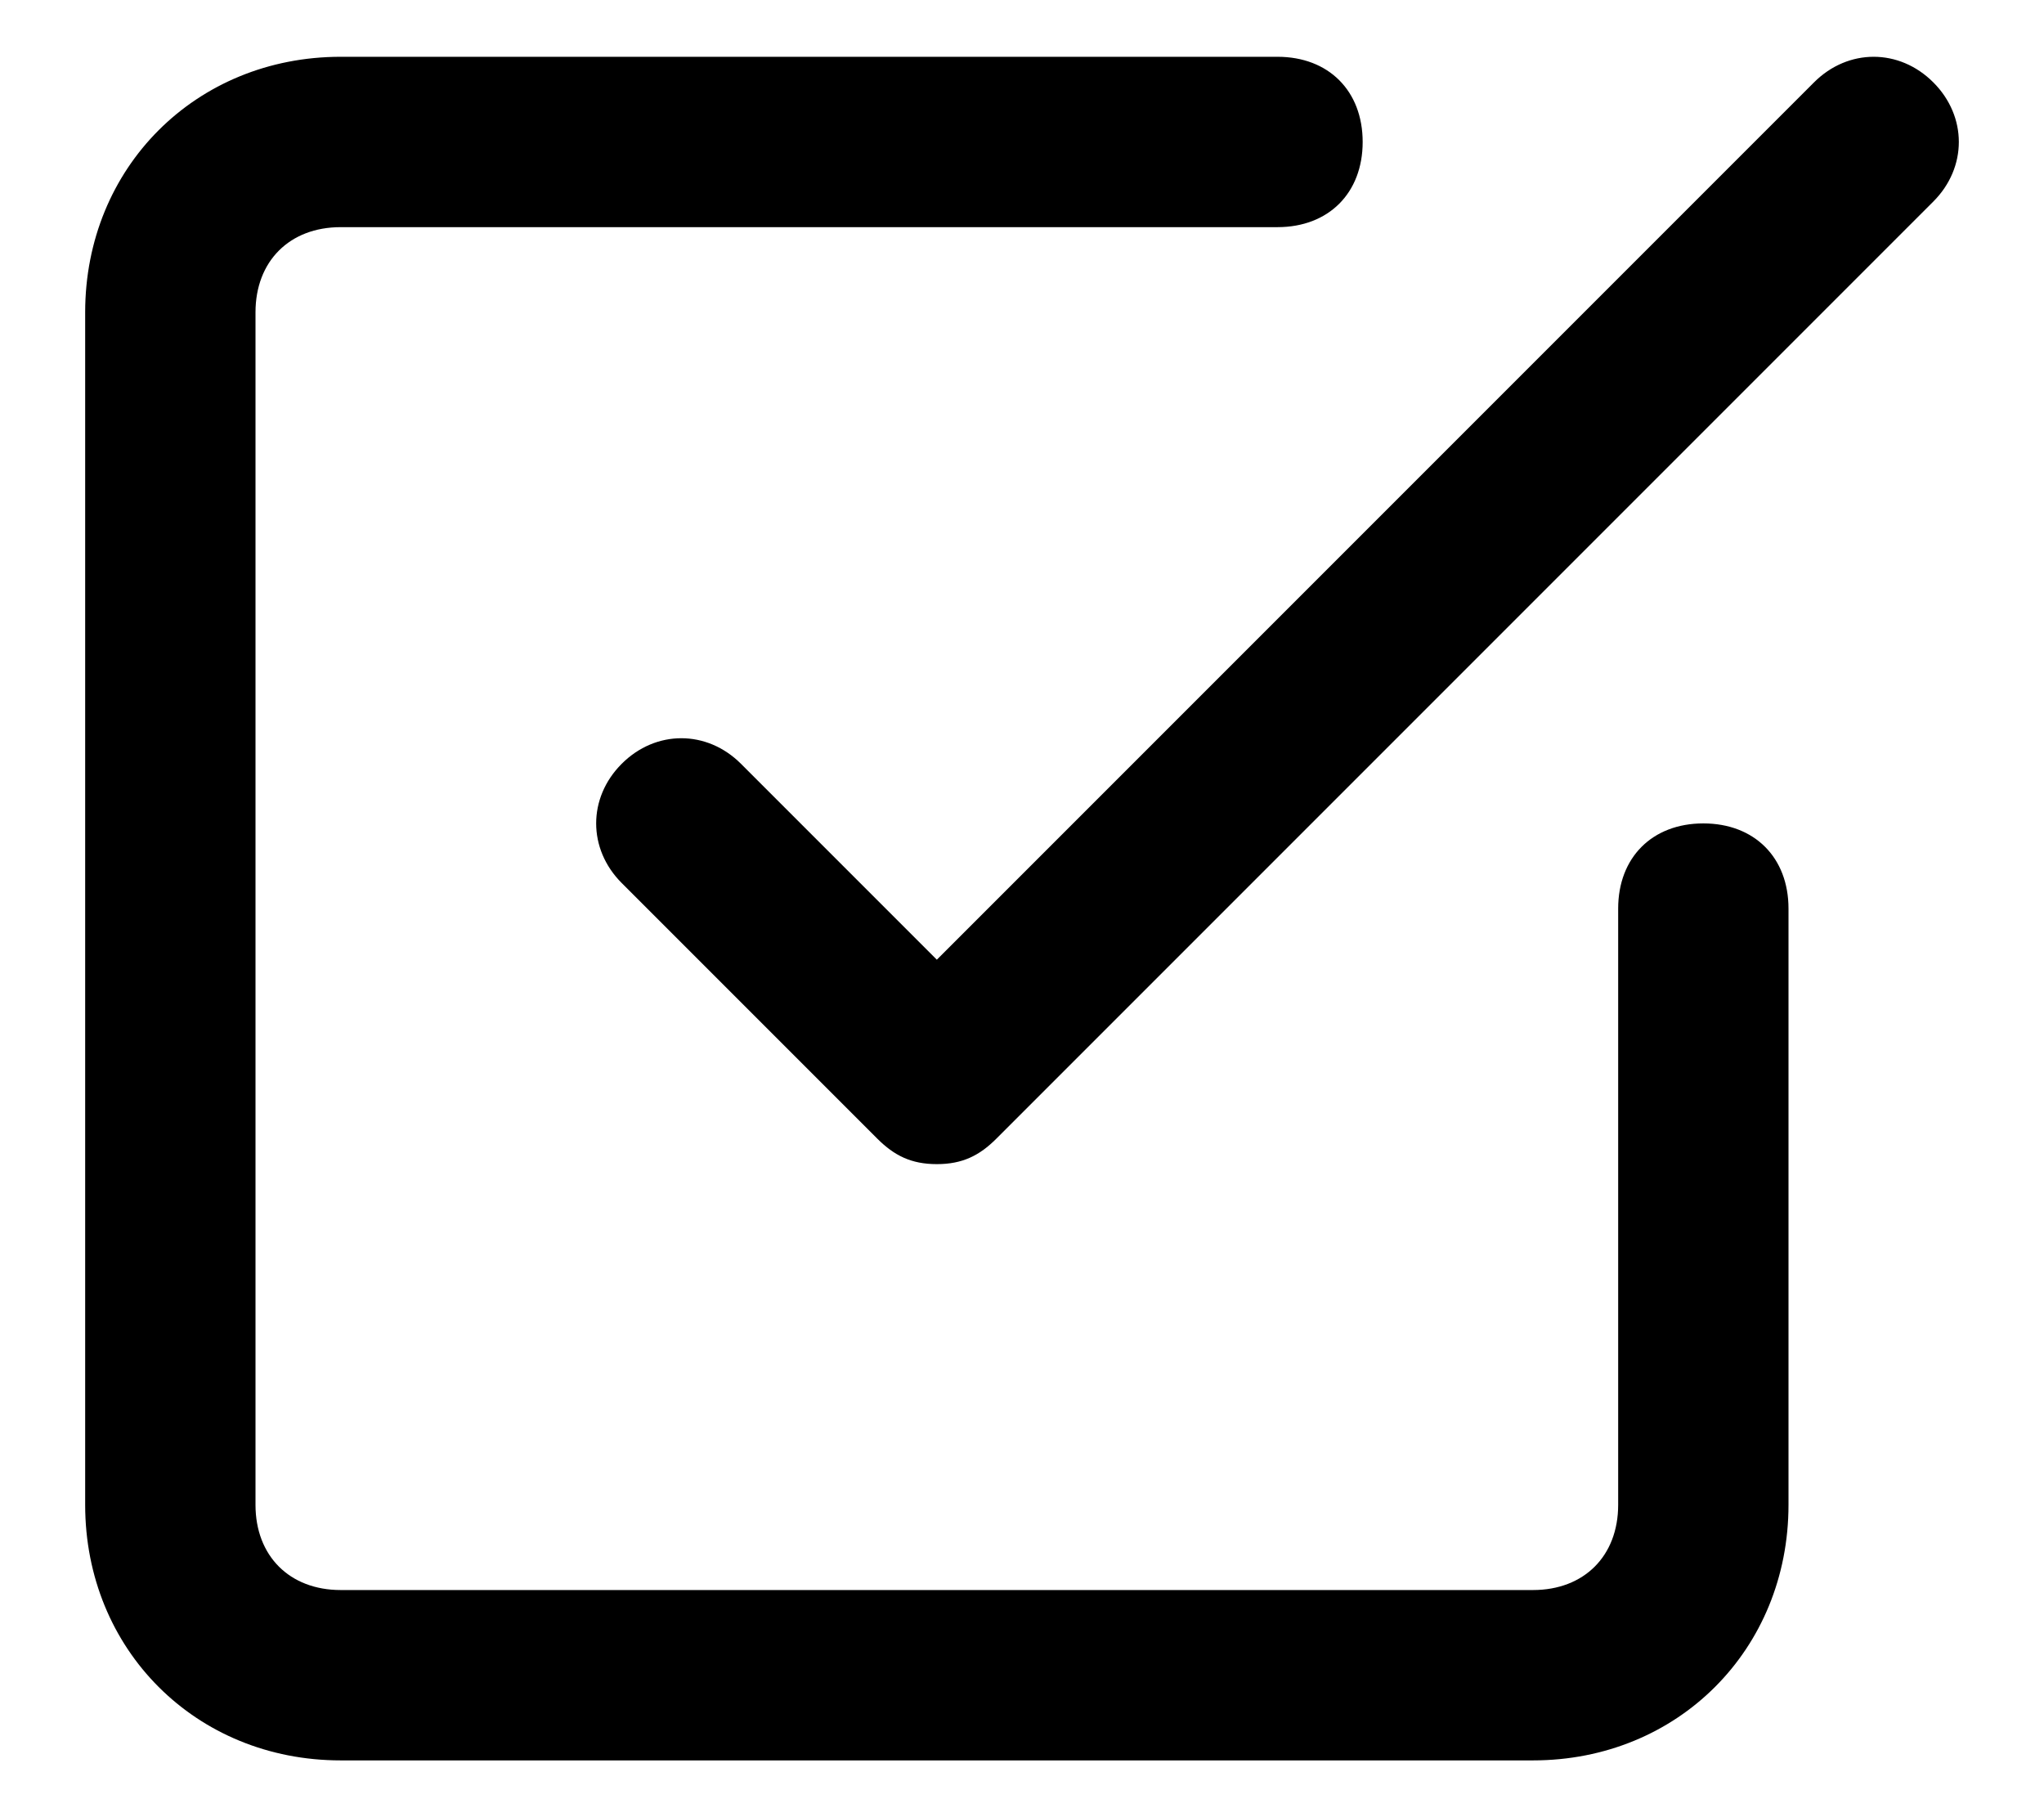 <svg width="18" height="16" viewBox="0 0 18 16" fill="none" xmlns="http://www.w3.org/2000/svg">
<path fill-rule="evenodd" clip-rule="evenodd" d="M14.25 8C14.25 7.55 14.55 7.25 15 7.25C15.45 7.25 15.75 7.55 15.75 8V13.25C15.75 14.525 14.775 15.5 13.5 15.5H3C1.725 15.5 0.75 14.525 0.75 13.25V2.75C0.75 1.475 1.725 0.5 3 0.5H11.25C11.7 0.5 12 0.8 12 1.25C12 1.7 11.7 2 11.25 2H3C2.55 2 2.25 2.3 2.25 2.75V13.25C2.25 13.7 2.55 14 3 14H13.5C13.95 14 14.25 13.7 14.25 13.25V8ZM8.775 10.025L17.025 1.775C17.325 1.475 17.325 1.025 17.025 0.725C16.725 0.425 16.275 0.425 15.975 0.725L8.25 8.45L6.525 6.725C6.225 6.425 5.775 6.425 5.475 6.725C5.175 7.025 5.175 7.475 5.475 7.775L7.725 10.025C7.875 10.175 8.025 10.25 8.25 10.25C8.475 10.25 8.625 10.175 8.775 10.025Z" fill="black"/>
</svg>

